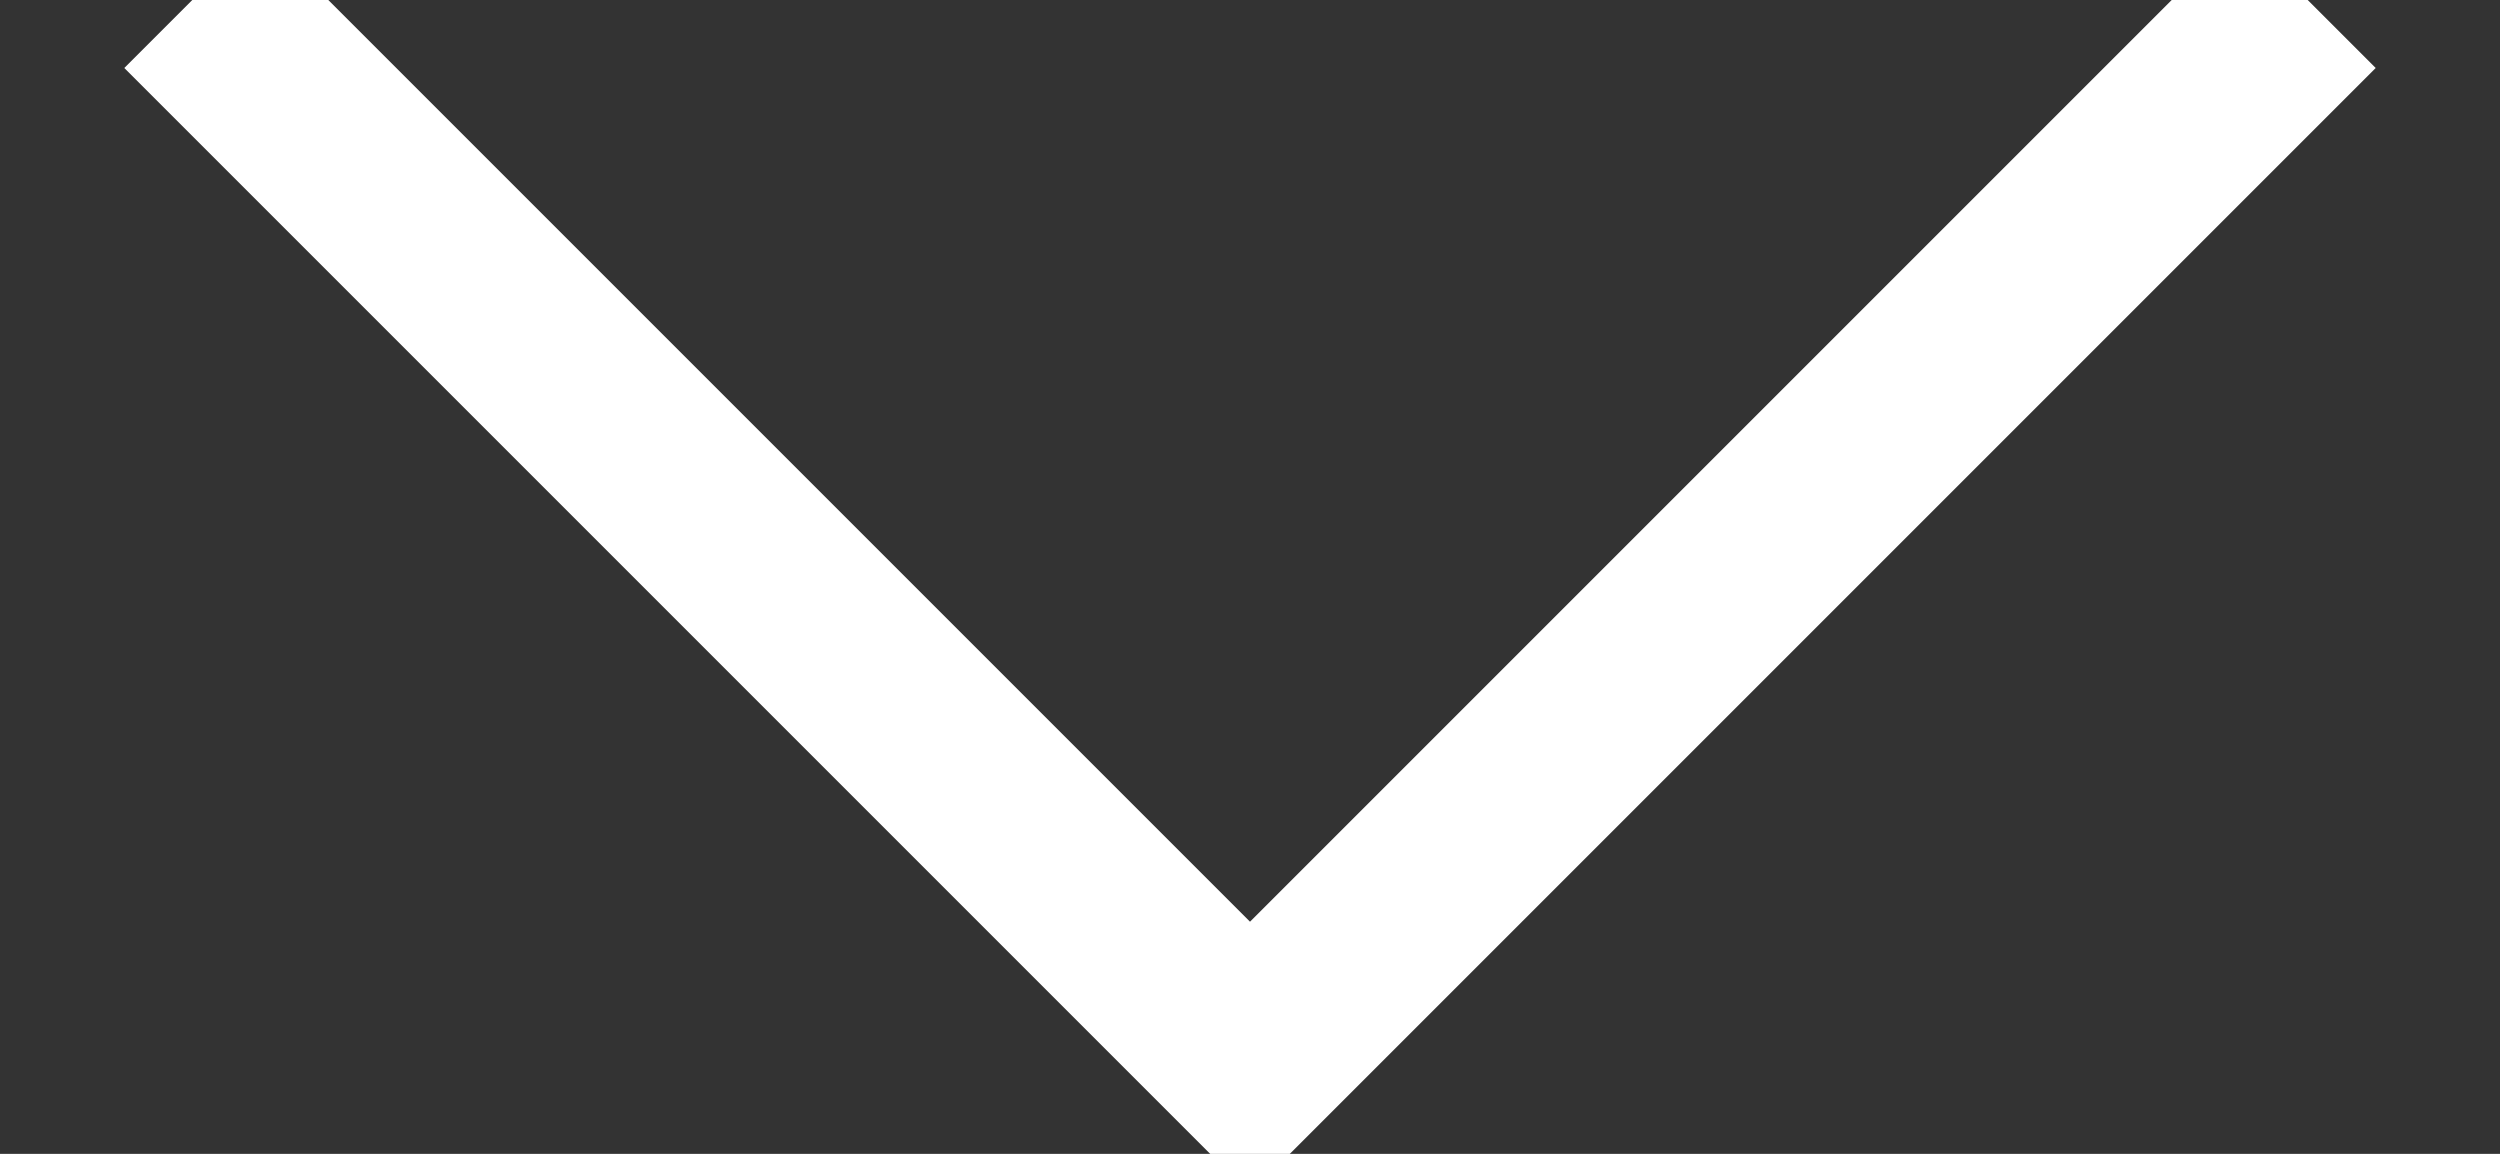 <svg width="13" height="6" viewBox="0 0 13 6" xmlns="http://www.w3.org/2000/svg"><rect x="0" y="0" width="13" height="6" fill="#333333" stroke="none"/><title>8E984067-6F11-4DF4-BF65-16FE1889EBE0</title><path d="M1 0l5.5 5.5L12 0" stroke="#FFF" fill="none"/></svg>